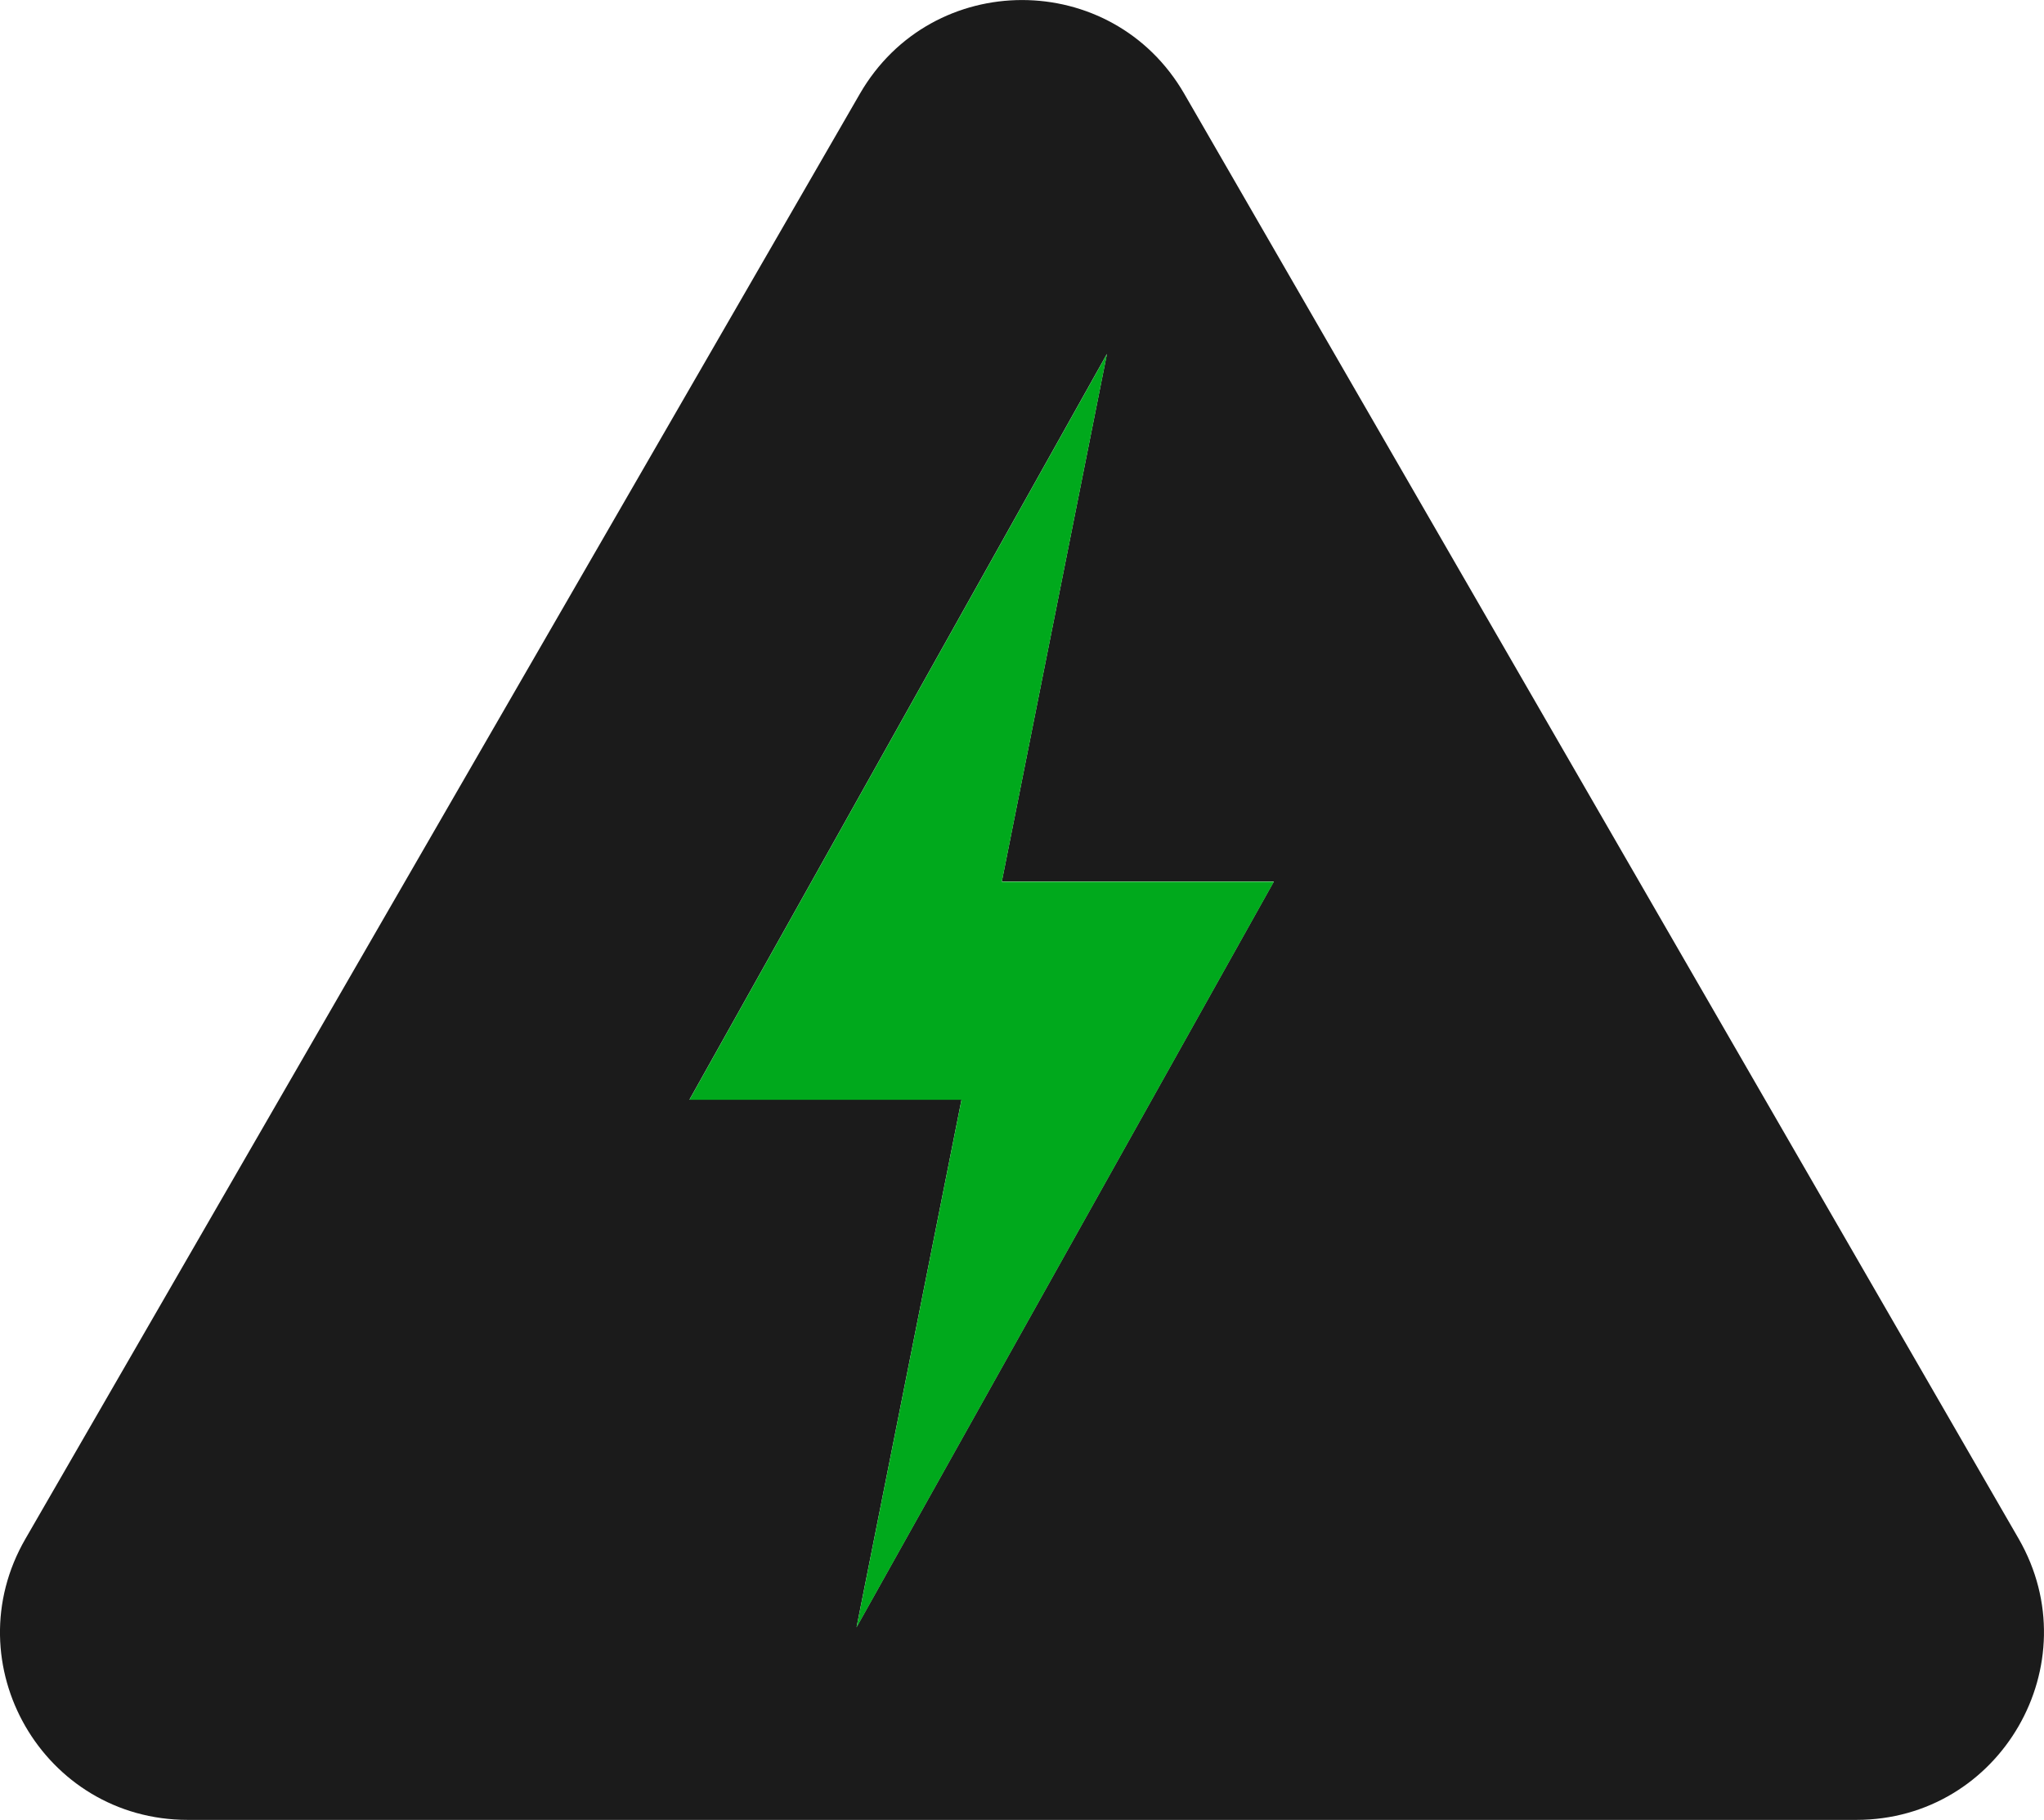 <?xml version="1.0" encoding="UTF-8"?><svg id="Layer_1" xmlns="http://www.w3.org/2000/svg" viewBox="0 0 145.45 129.5"><defs><style>.cls-1{fill:#00a91c;}.cls-2{fill:#1b1b1b;}</style></defs><path class="cls-2" d="M143.65,109.5L84.27,6.67c-5.14-8.89-17.94-8.89-23.08,0L1.81,109.5c-5.14,8.89,1.27,20,11.55,20h118.74c10.25,0,16.67-11.1,11.55-20ZM60.95,115.8l7.47-37.55h-19.36l29.71-53.07-7.48,37.54h19.36l-29.7,53.07Z"/><path class="cls-1" d="M78.77,25.19l-29.71,53.07h19.36l-7.47,37.55,29.7-53.07h-19.36l7.48-37.54Z"/></svg>
